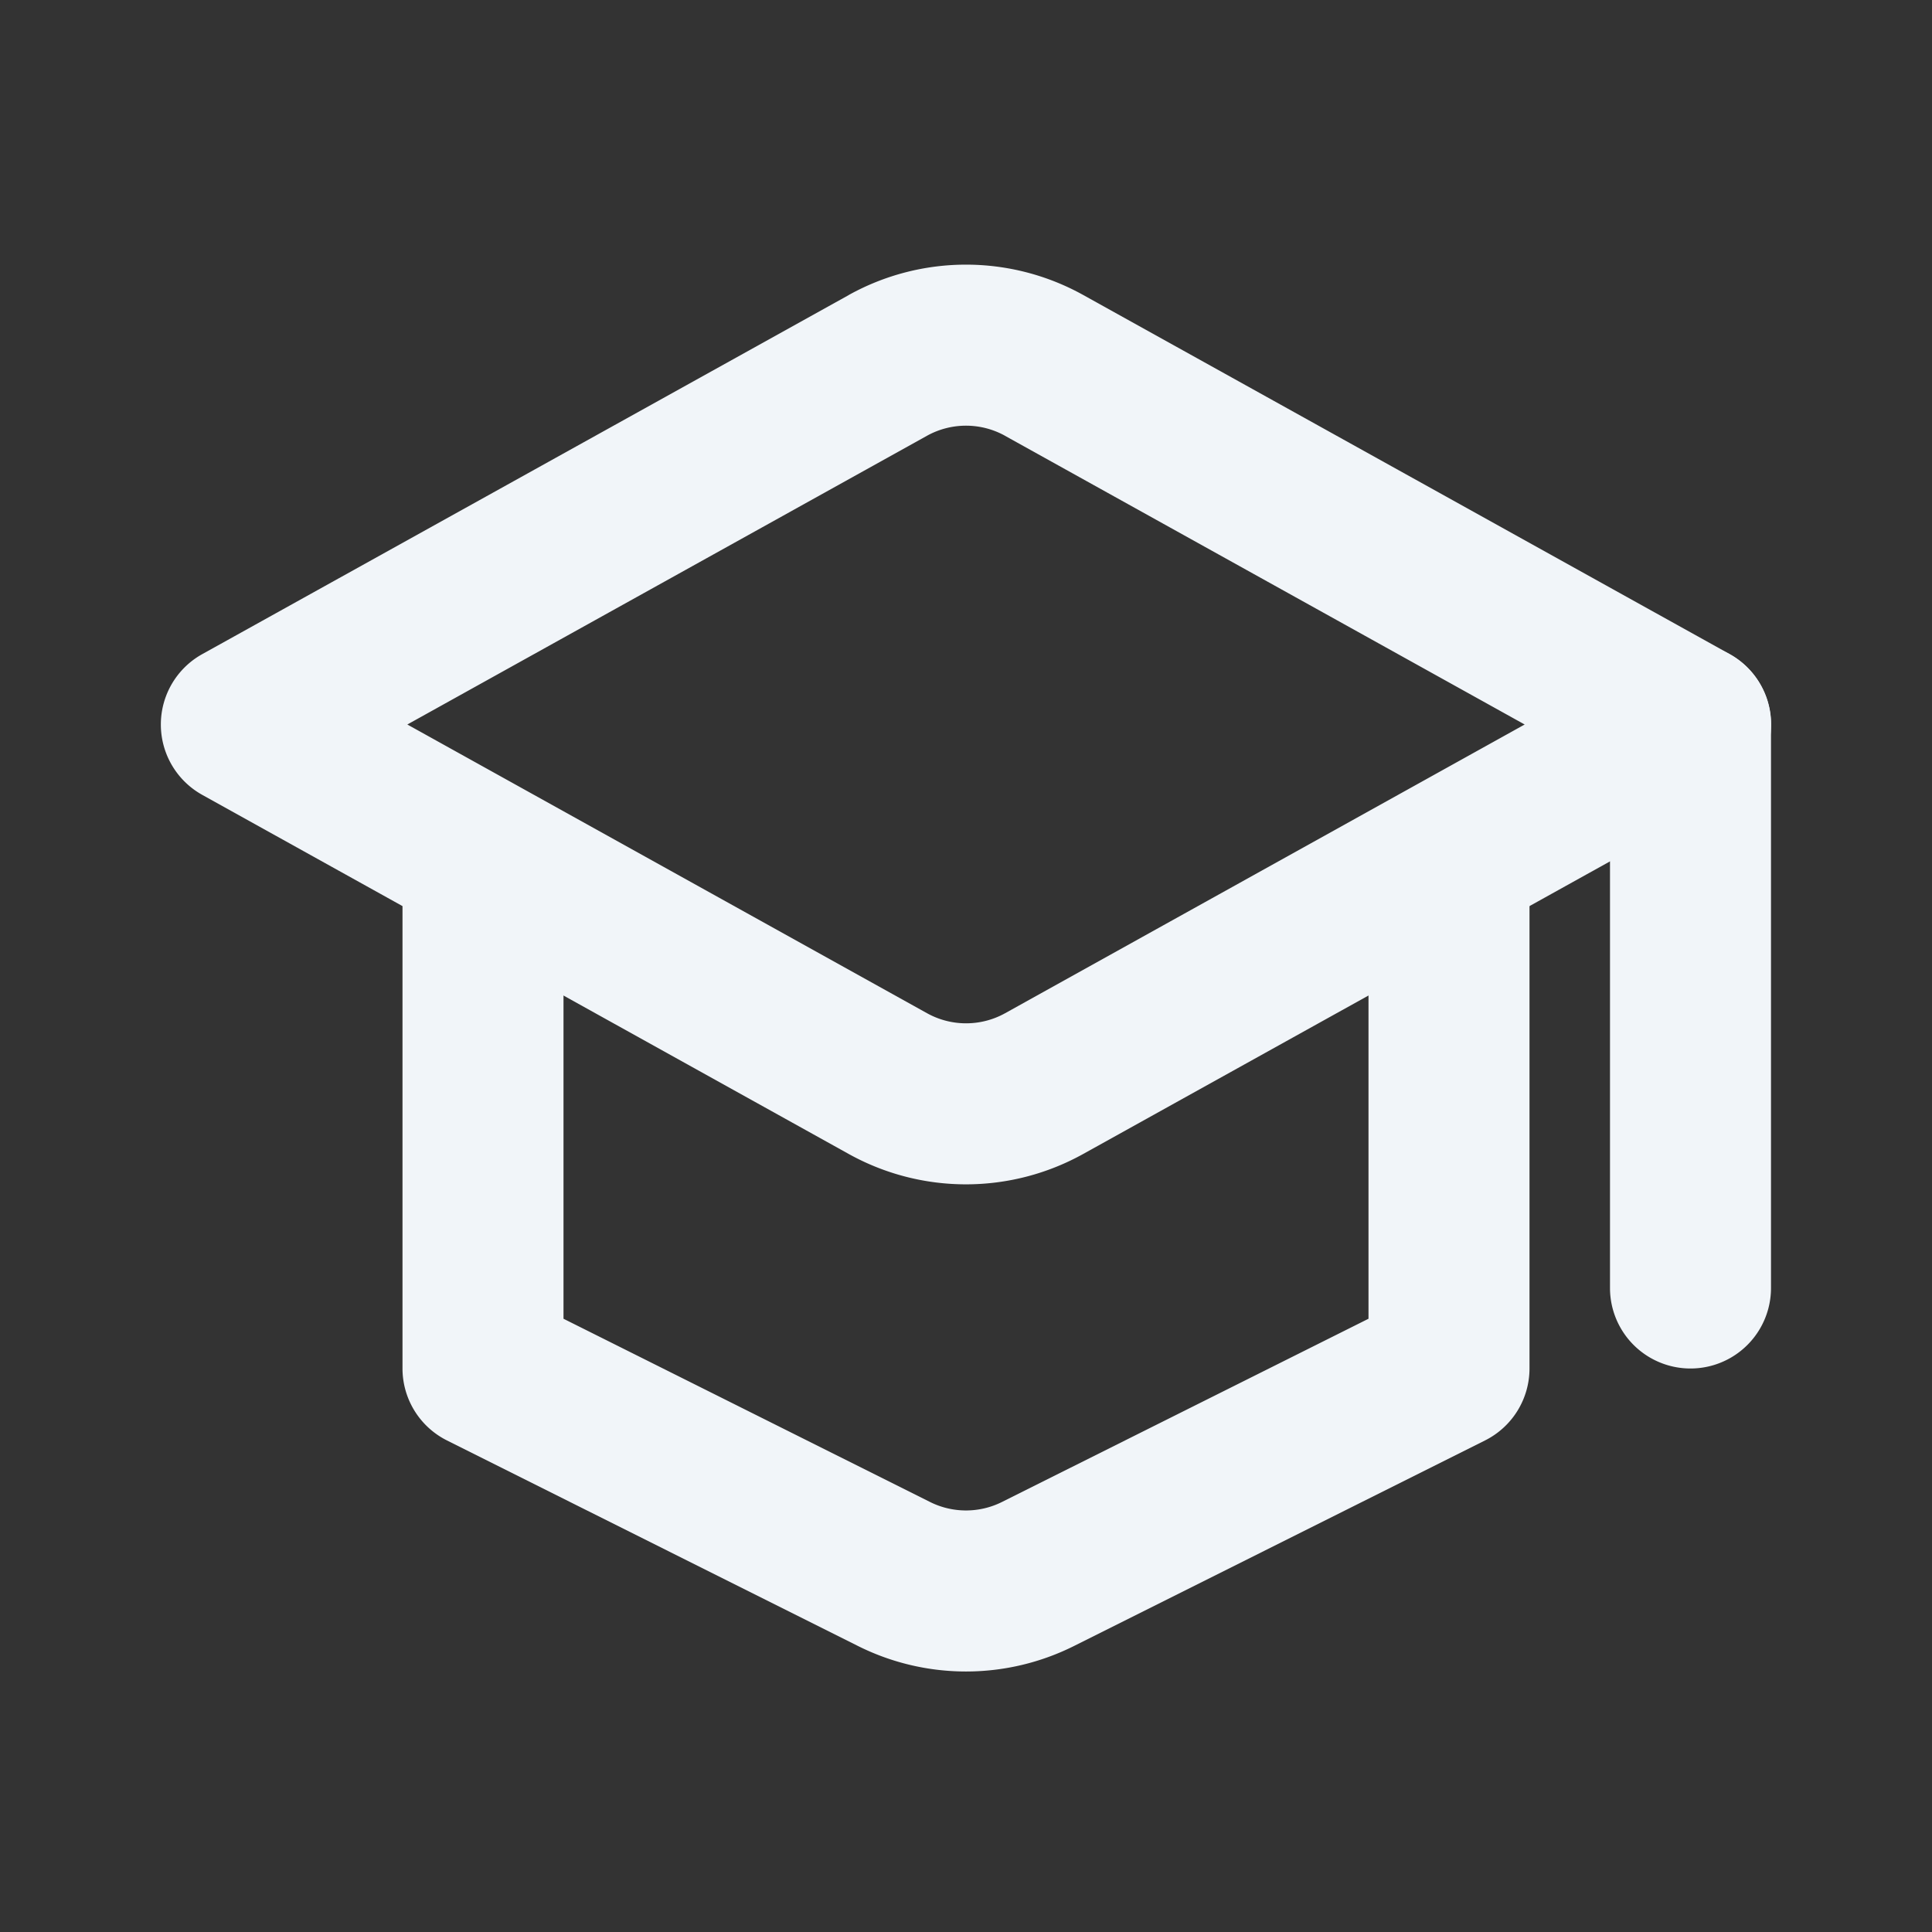 <svg xmlns="http://www.w3.org/2000/svg" width="22" height="22" viewBox="0 0 24 24">
    <rect x="0" y="0" width="24" height="24" fill="#333333" stroke="none"/>
    <g fill="#f1f5f9">
        <path
            d="M12.486 5.414a1 1 0 0 0-.972 0L5.06 9l6.455 3.586a1 1 0 0 0 .972 0L18.94 9l-6.455-3.586zm-1.943-1.749a3 3 0 0 1 2.914 0l8.029 4.46a1 1 0 0 1 0 1.75l-8.03 4.46a3 3 0 0 1-2.913 0l-8.029-4.46a1 1 0 0 1 0-1.75l8.03-4.46z" />
        <path
            d="M21 8a1 1 0 0 1 1 1v7a1 1 0 1 1-2 0V9a1 1 0 0 1 1-1zM6 10a1 1 0 0 1 1 1v5.382l4.553 2.276a1 1 0 0 0 .894 0L17 16.382V11a1 1 0 1 1 2 0v6a1 1 0 0 1-.553.894l-5.105 2.553a3 3 0 0 1-2.684 0l-5.105-2.553A1 1 0 0 1 5 17v-6a1 1 0 0 1 1-1z" />
    </g>
</svg>
